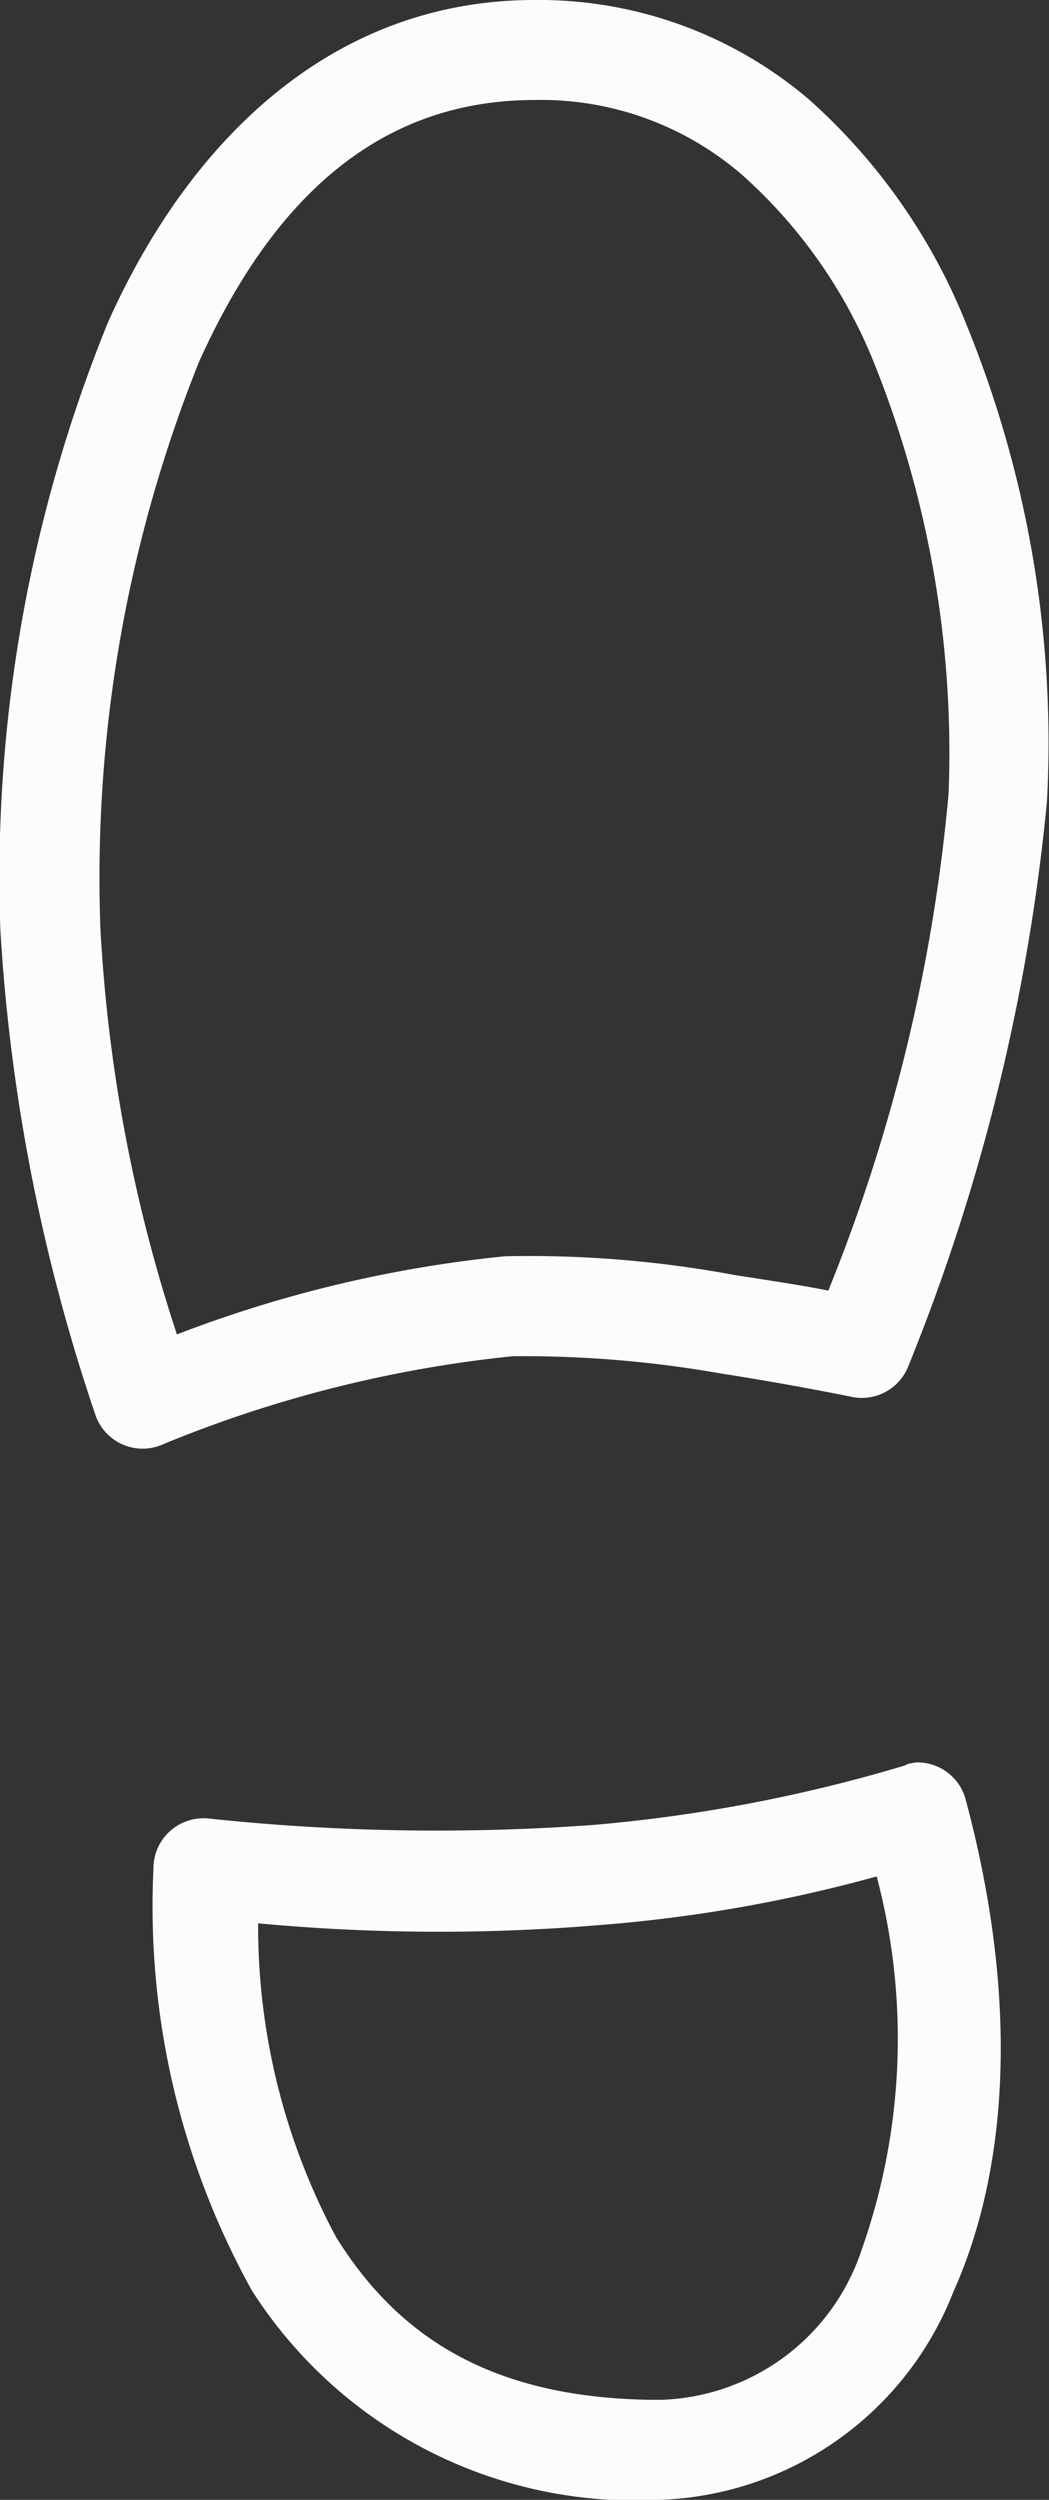 <svg xmlns="http://www.w3.org/2000/svg" width="20.985" height="50" viewBox="0 0 20.985 50">
  <rect x="0" y="0" width="20.985" height="50" fill="#333333" stroke="none"/>
  <path id="icons8_shoe_print" d="M24.688,0c-4.062,0-6.91,2.82-8.531,6.438A29.447,29.447,0,0,0,14,18.594a36.949,36.949,0,0,0,1.906,9.719,1,1,0,0,0,1.375.563,25.022,25.022,0,0,1,6.969-1.75,22.741,22.741,0,0,1,4.156.344c1.453.226,2.625.469,2.625.469a1,1,0,0,0,1.125-.594,40.267,40.267,0,0,0,2.781-11.312,22.134,22.134,0,0,0-1.594-9.5A11.944,11.944,0,0,0,30.188,2,8.325,8.325,0,0,0,24.688,0Zm0,2a6.141,6.141,0,0,1,4.188,1.531A10.053,10.053,0,0,1,31.5,7.313a20.921,20.921,0,0,1,1.469,8.563,34.708,34.708,0,0,1-2.406,9.938c-.465-.094-.848-.152-1.875-.312a22.394,22.394,0,0,0-4.594-.375,25.186,25.186,0,0,0-6.562,1.563A31.128,31.128,0,0,1,16,18.531,27.737,27.737,0,0,1,17.969,7.25C19.41,4.039,21.523,2,24.688,2Zm7.656,33.25a1.037,1.037,0,0,0-.187.031.461.461,0,0,0-.062.031A30.813,30.813,0,0,1,25.875,36.5a43.3,43.3,0,0,1-7.687-.125,1,1,0,0,0-.789.246.993.993,0,0,0-.336.754,15.828,15.828,0,0,0,1.969,8.438A9.091,9.091,0,0,0,27.188,50a6.543,6.543,0,0,0,5.875-4.156c1.129-2.516,1.3-5.922.25-9.844A1,1,0,0,0,32.344,35.25Zm-.813,2.281a12.685,12.685,0,0,1-.312,7.5A4.367,4.367,0,0,1,27.188,48c-3.379,0-5.246-1.289-6.469-3.25a13.16,13.16,0,0,1-1.562-6.281,38.861,38.861,0,0,0,6.875.031A29.29,29.29,0,0,0,31.531,37.531Z" transform="translate(-13.993)" fill="#fdfcfc"/>
</svg>
